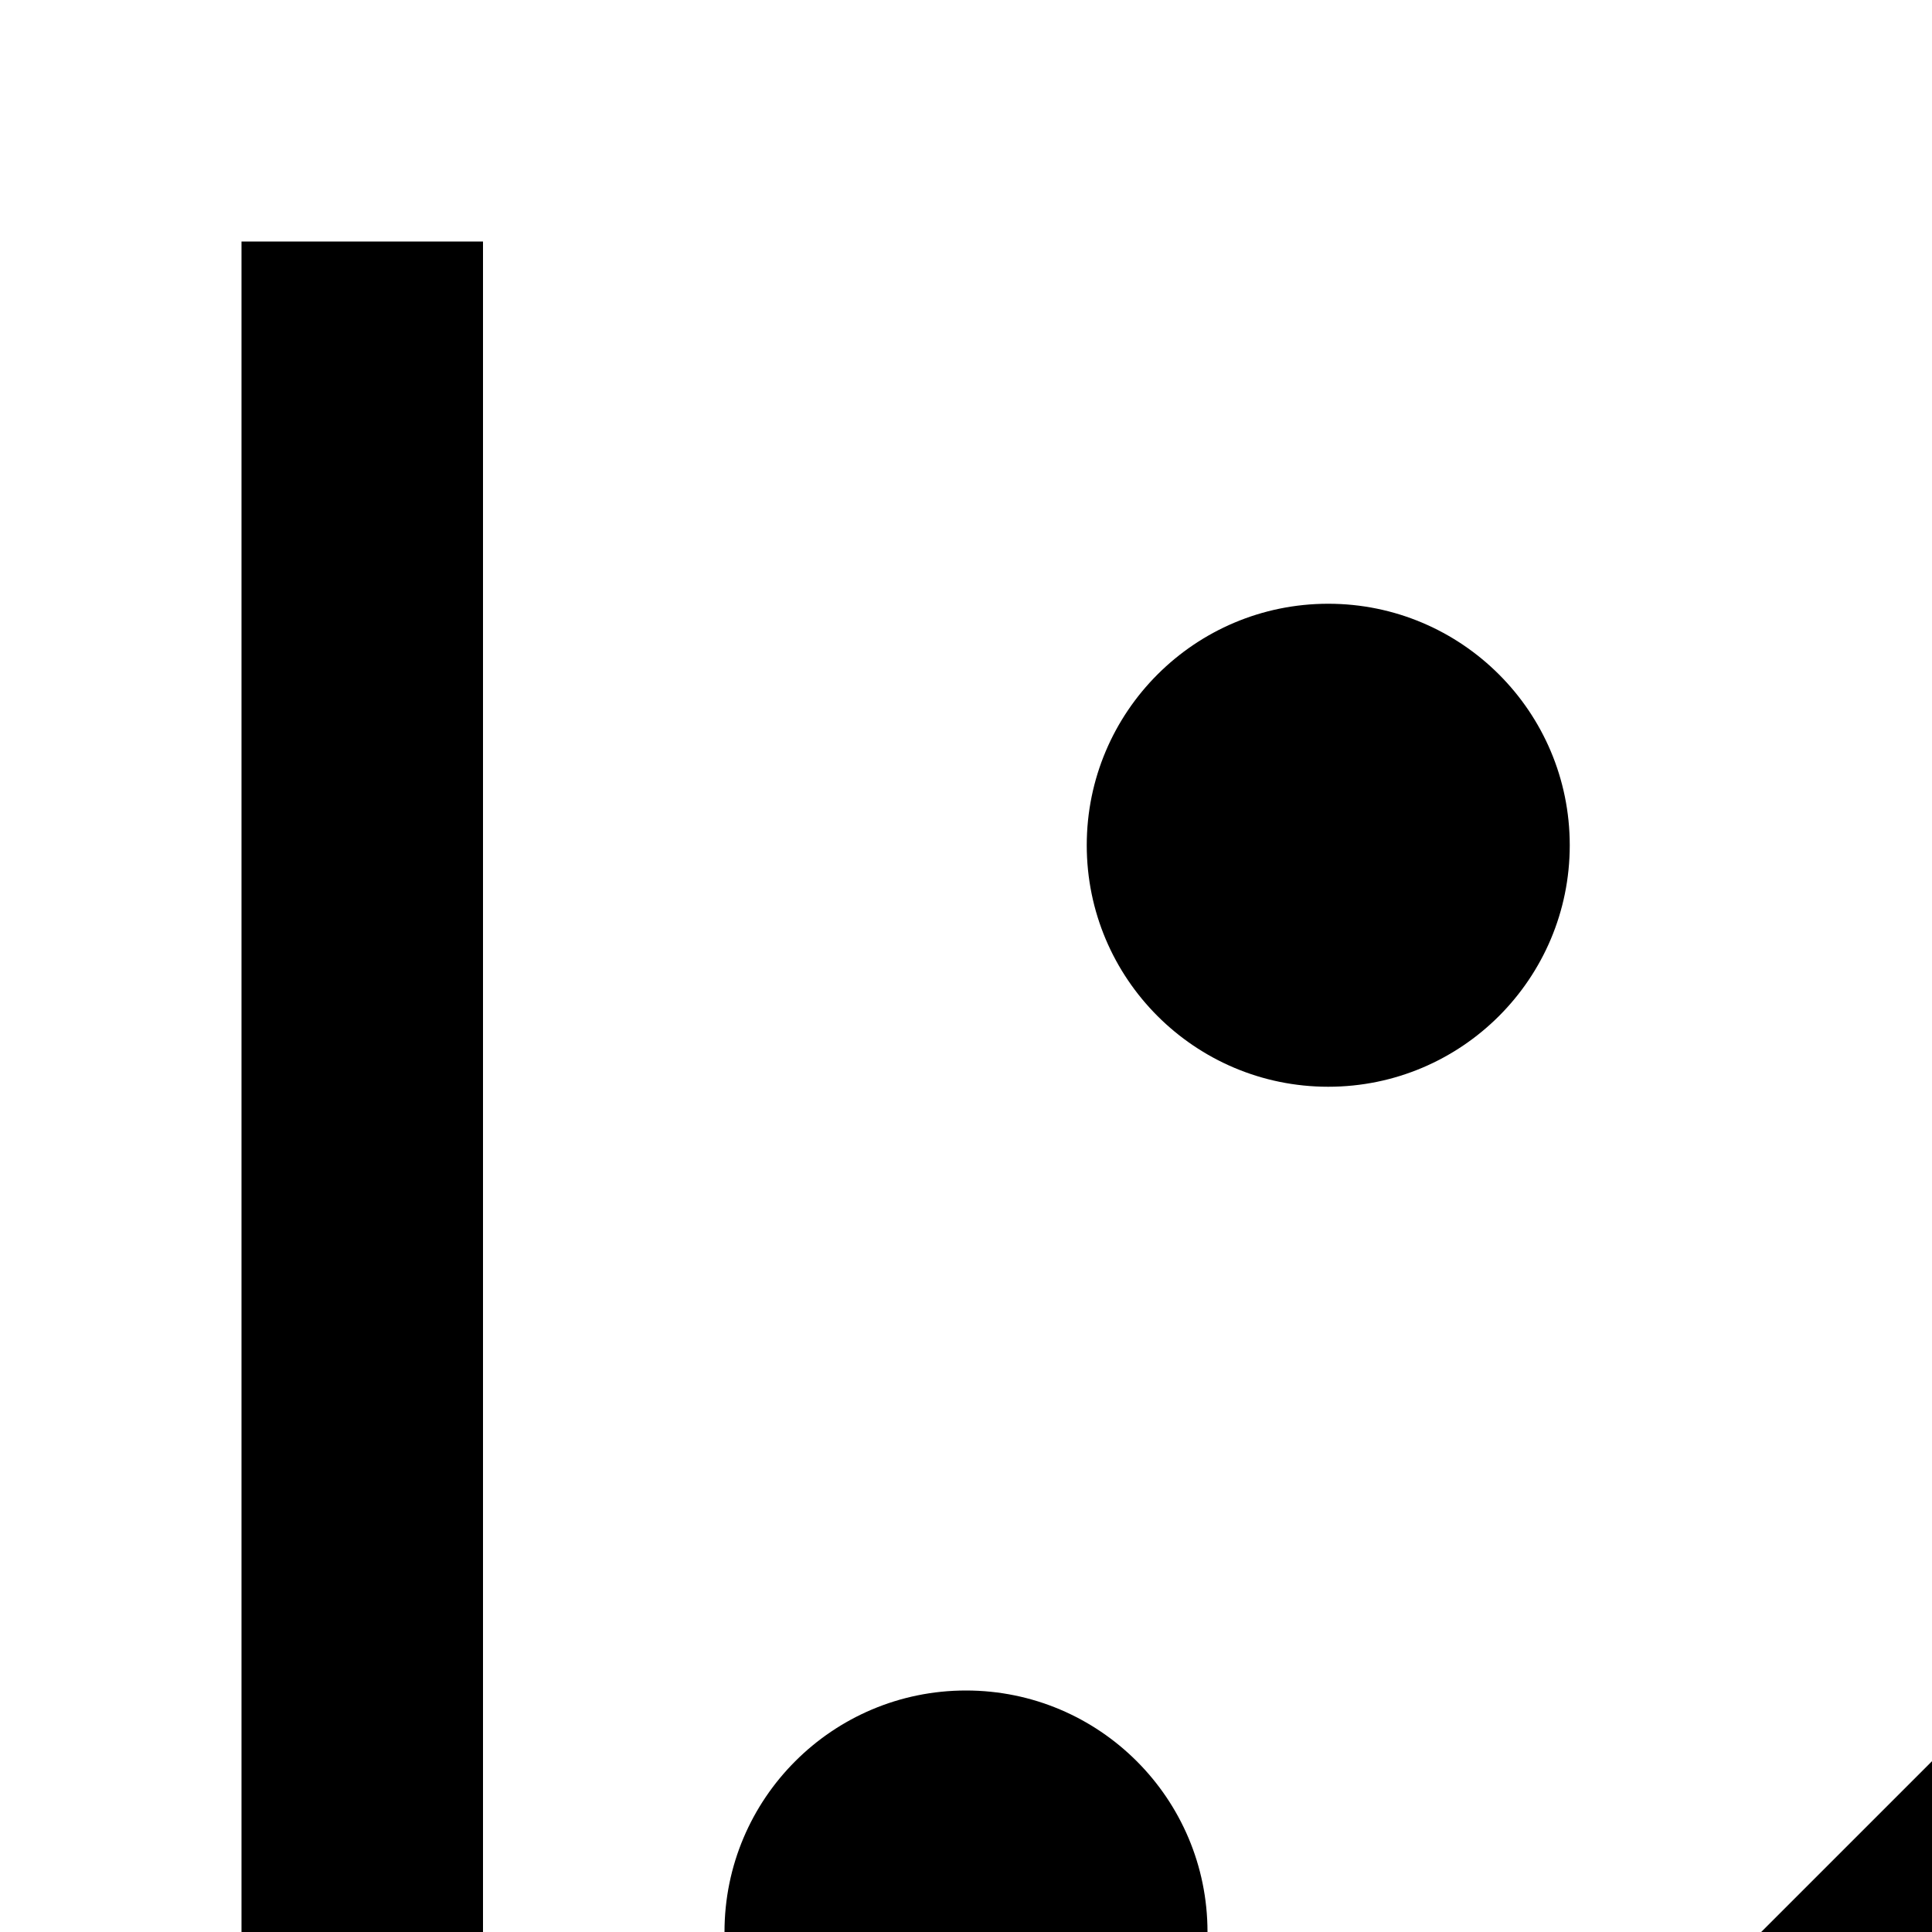 <svg xmlns="http://www.w3.org/2000/svg" viewBox="0 0 16 16"><circle cx="20" cy="4" r="2"/><circle cx="8" cy="16" r="2"/><circle cx="28" cy="12" r="2"/><circle cx="11" cy="7" r="2"/><circle cx="16" cy="24" r="2"/><path d="M30,3.413,28.586,2,4,26.585V2H2V28a2,2,0,0,0,2,2H30V28H5.413Z"/></svg>